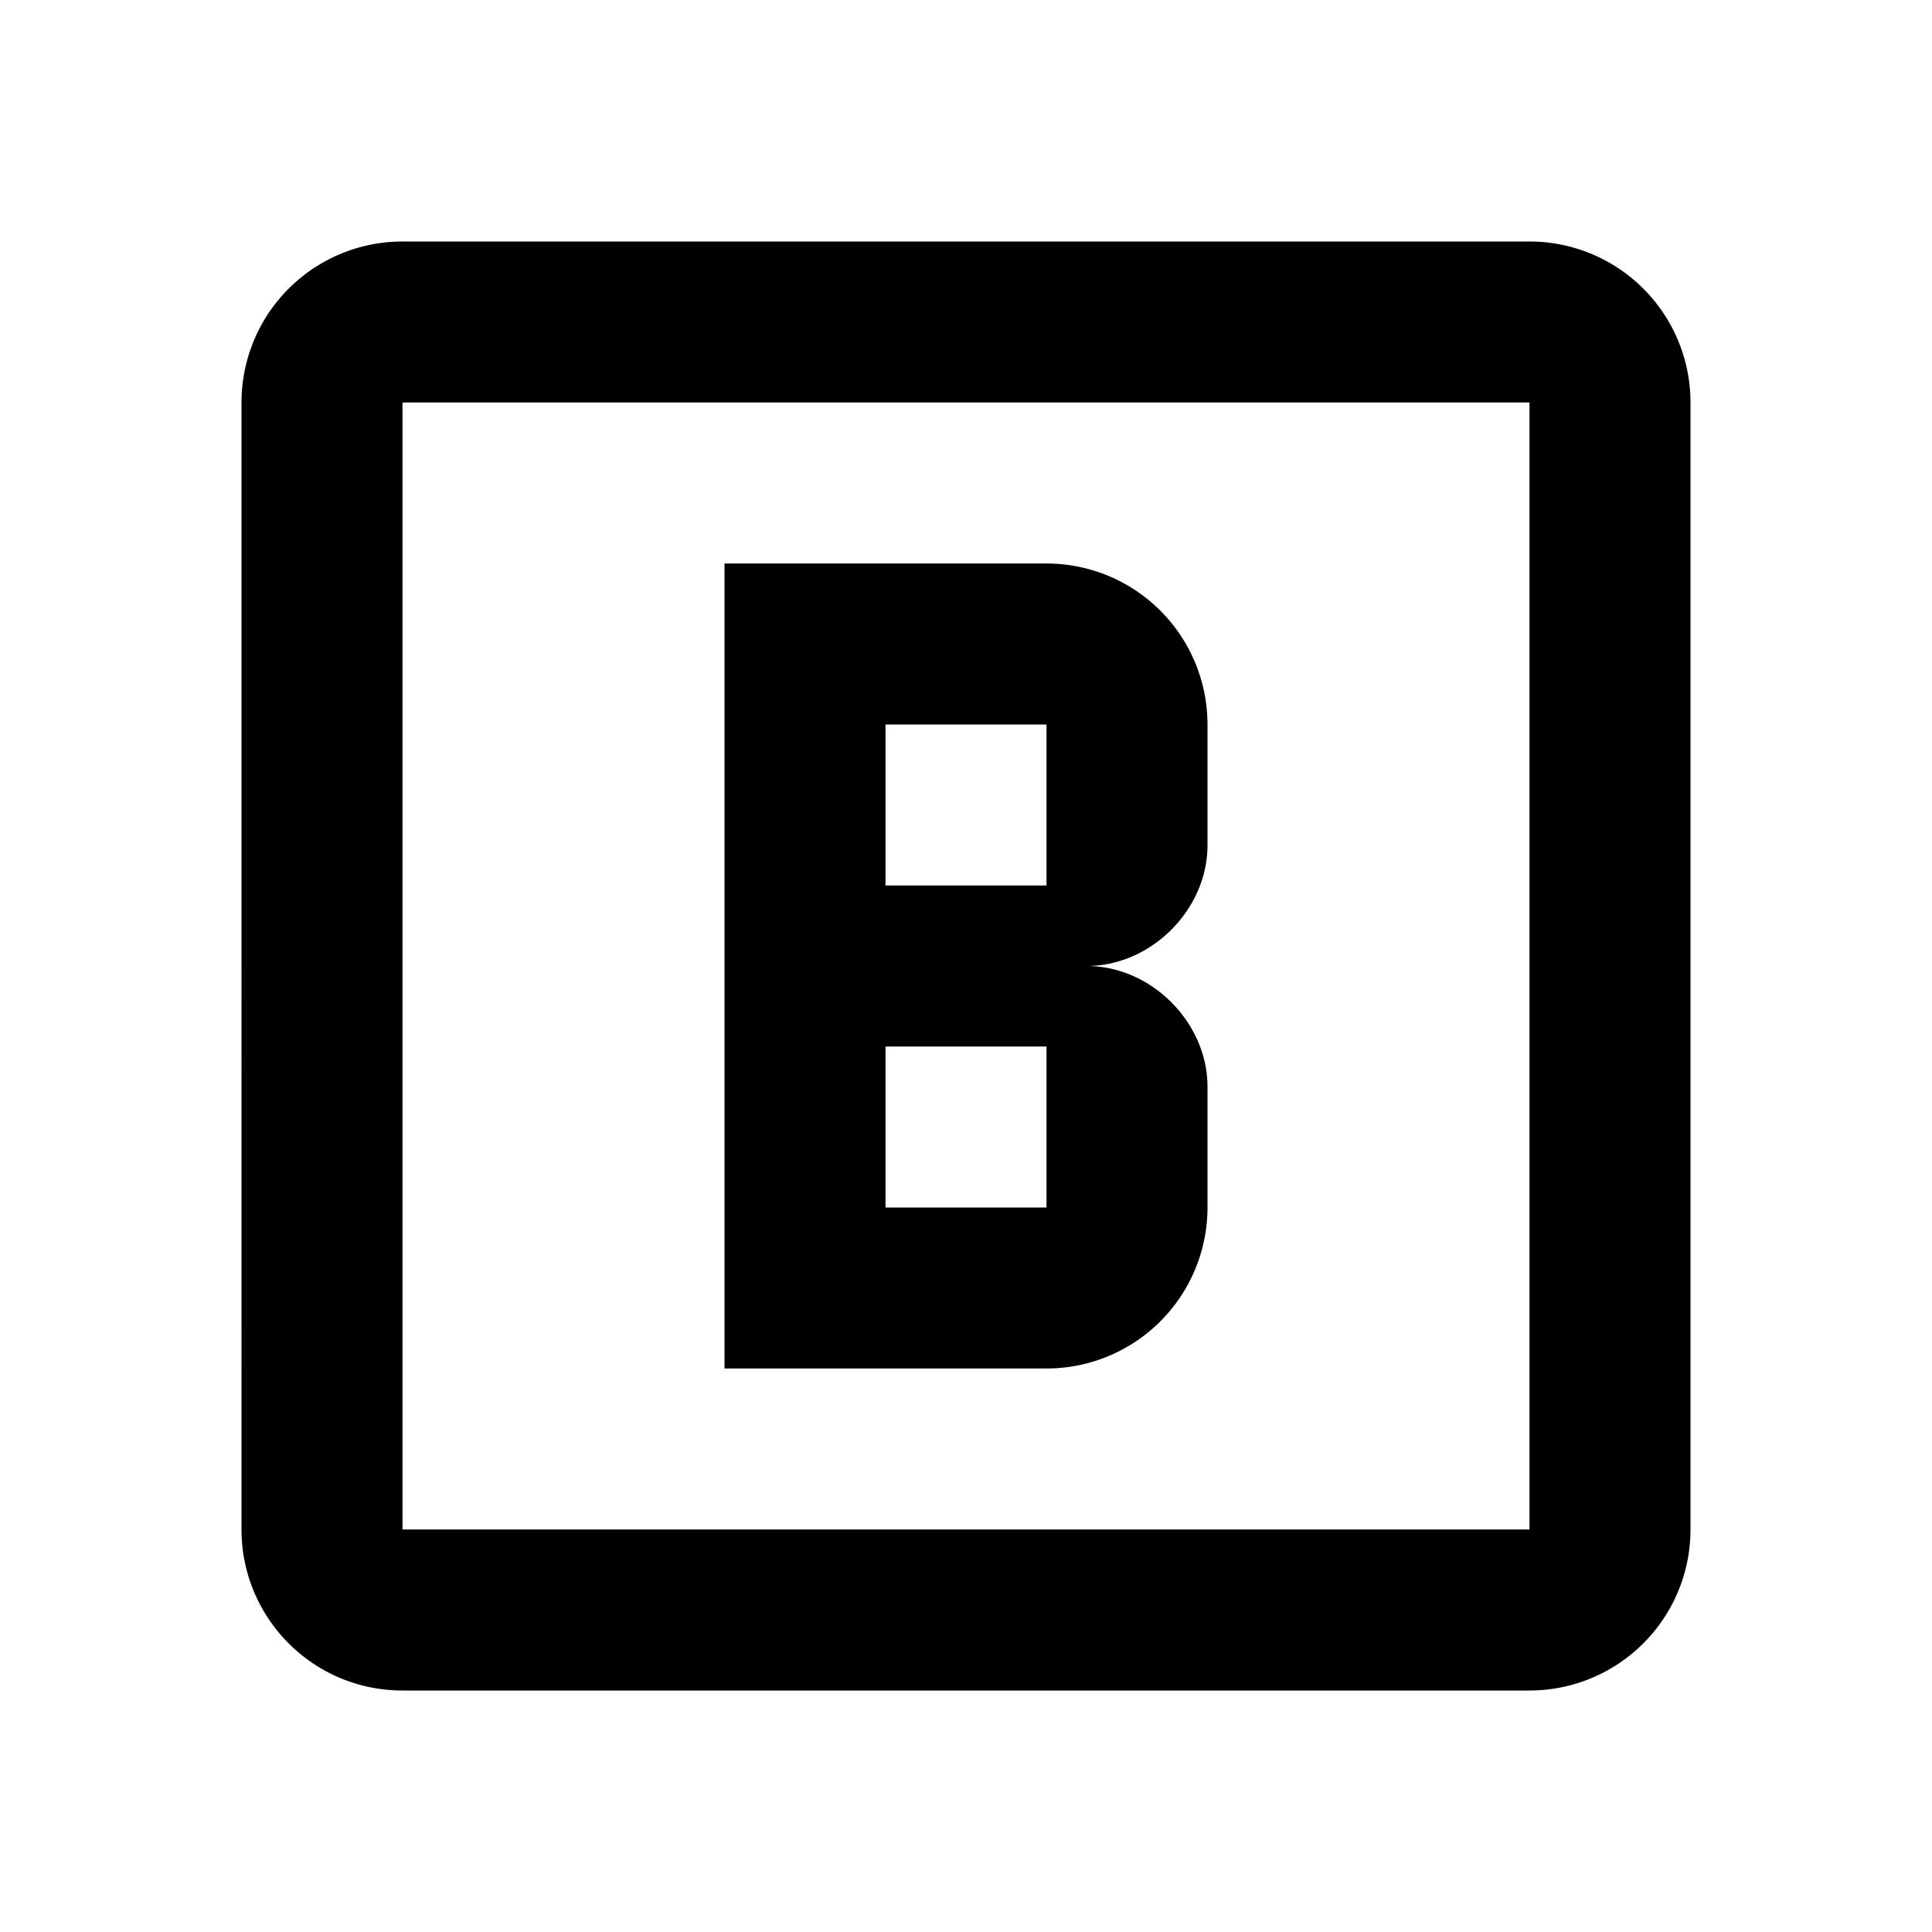 <svg height="24" viewBox="0 0 24 24" width="24" xmlns="http://www.w3.org/2000/svg">
    <path d="m15 10.5c0 .8-.7 1.5-1.5 1.5.8 0 1.5.7 1.5 1.5v1.5a2 2 0 0 1 -2 2h-4v-10h4a2 2 0 0 1 2 2zm-2 4.5v-2h-2v2zm0-4v-2h-2v2zm-10-6a2 2 0 0 1 2-2h14a2 2 0 0 1 2 2v14a2 2 0 0 1 -2 2h-14c-1.11 0-2-.9-2-2zm2 0v14h14v-14z" />
</svg>